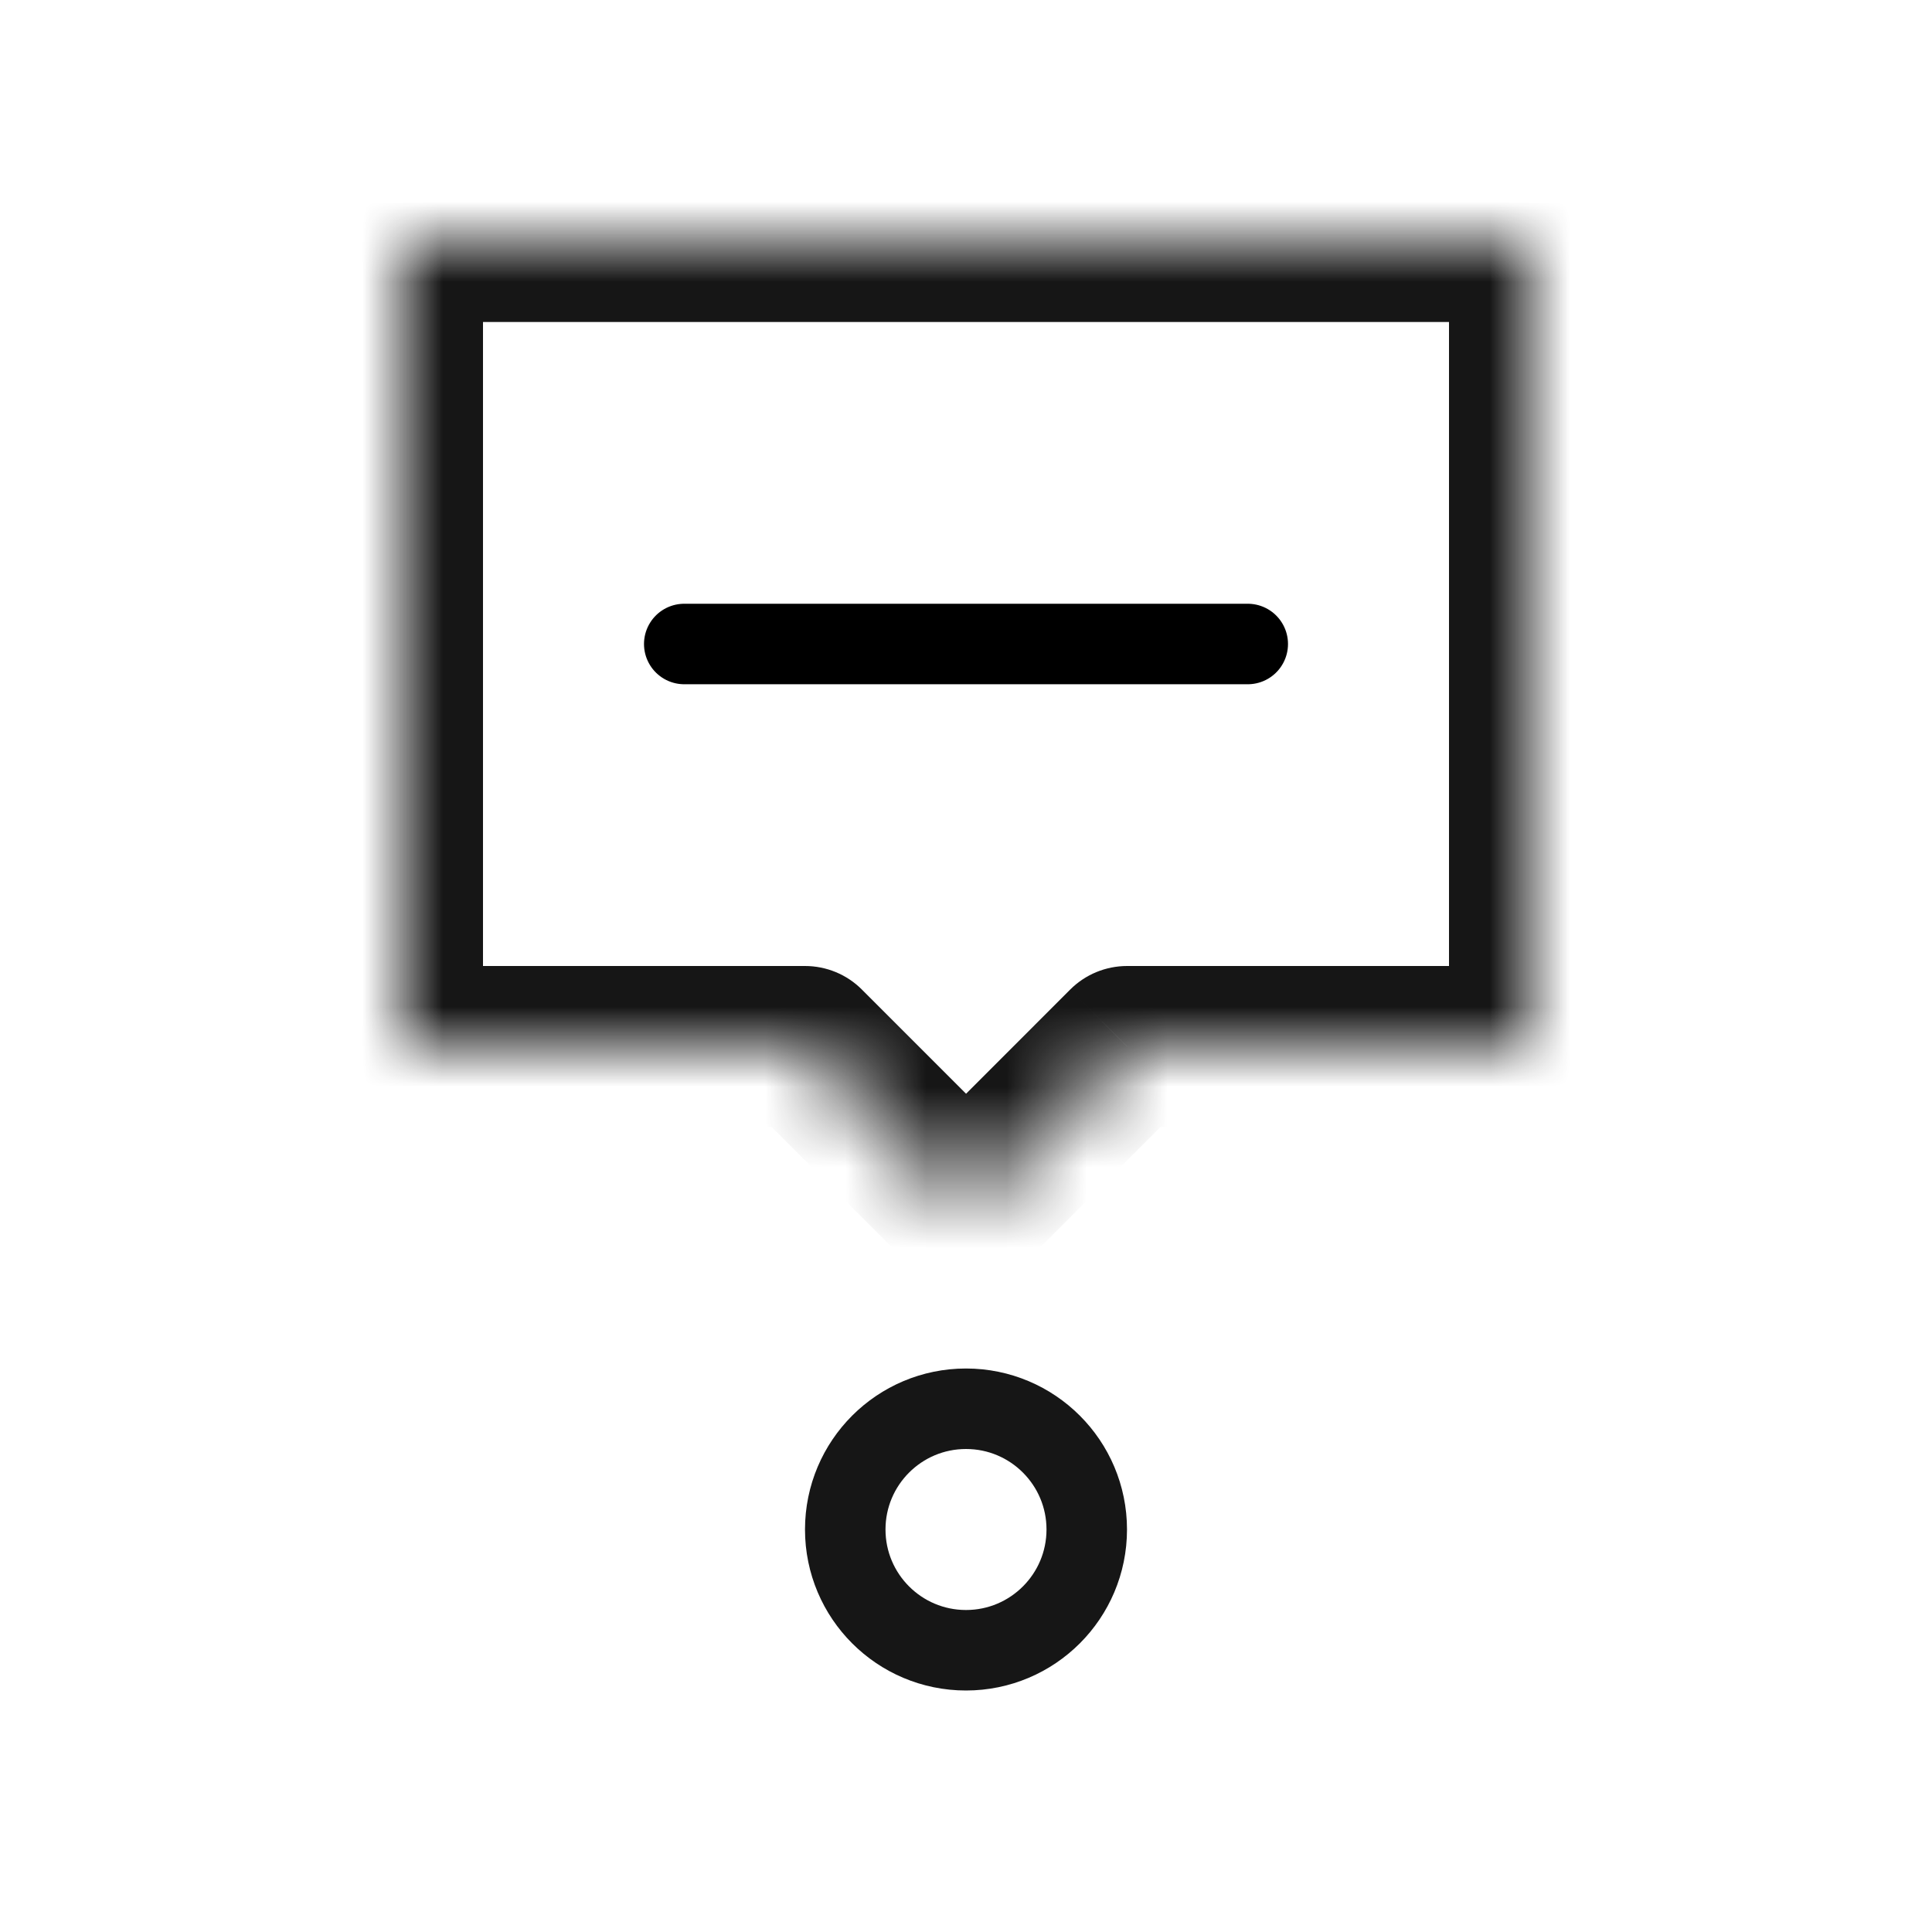 <svg width="24" height="24" viewBox="0 0 24 24" fill="none"
  xmlns="http://www.w3.org/2000/svg">
  <mask id="path-1-inside-1_333_121" fill="white">
    <path fill-rule="evenodd" clip-rule="evenodd" d="M19 3H5V13H10L12.001 15.001L14.002 13H19V3Z"/>
  </mask>
  <path d="M5 3V2C4.448 2 4 2.448 4 3H5ZM19 3H20C20 2.448 19.552 2 19 2V3ZM5 13H4C4 13.552 4.448 14 5 14V13ZM10 13L10.707 12.293C10.52 12.105 10.265 12 10 12V13ZM12.001 15.001L11.294 15.708C11.684 16.098 12.317 16.098 12.708 15.708L12.001 15.001ZM14.002 13V12C13.736 12 13.482 12.105 13.294 12.293L14.002 13ZM19 13V14C19.552 14 20 13.552 20 13H19ZM5 4H19V2H5V4ZM6 13V3H4V13H6ZM10 12H5V14H10V12ZM12.708 14.294L10.707 12.293L9.293 13.707L11.294 15.708L12.708 14.294ZM13.294 12.293L11.294 14.294L12.708 15.708L14.709 13.707L13.294 12.293ZM19 12H14.002V14H19V12ZM18 3V13H20V3H18Z" fill="#161616" mask="url(#path-1-inside-1_333_121)"/>
  <circle cx="12" cy="19" r="1.5" stroke="#161616" stroke-linecap="round" stroke-linejoin="round"/>
  <path d="M8.5 8H15.5" stroke="black" stroke-linecap="round" stroke-linejoin="round"/>
</svg>
